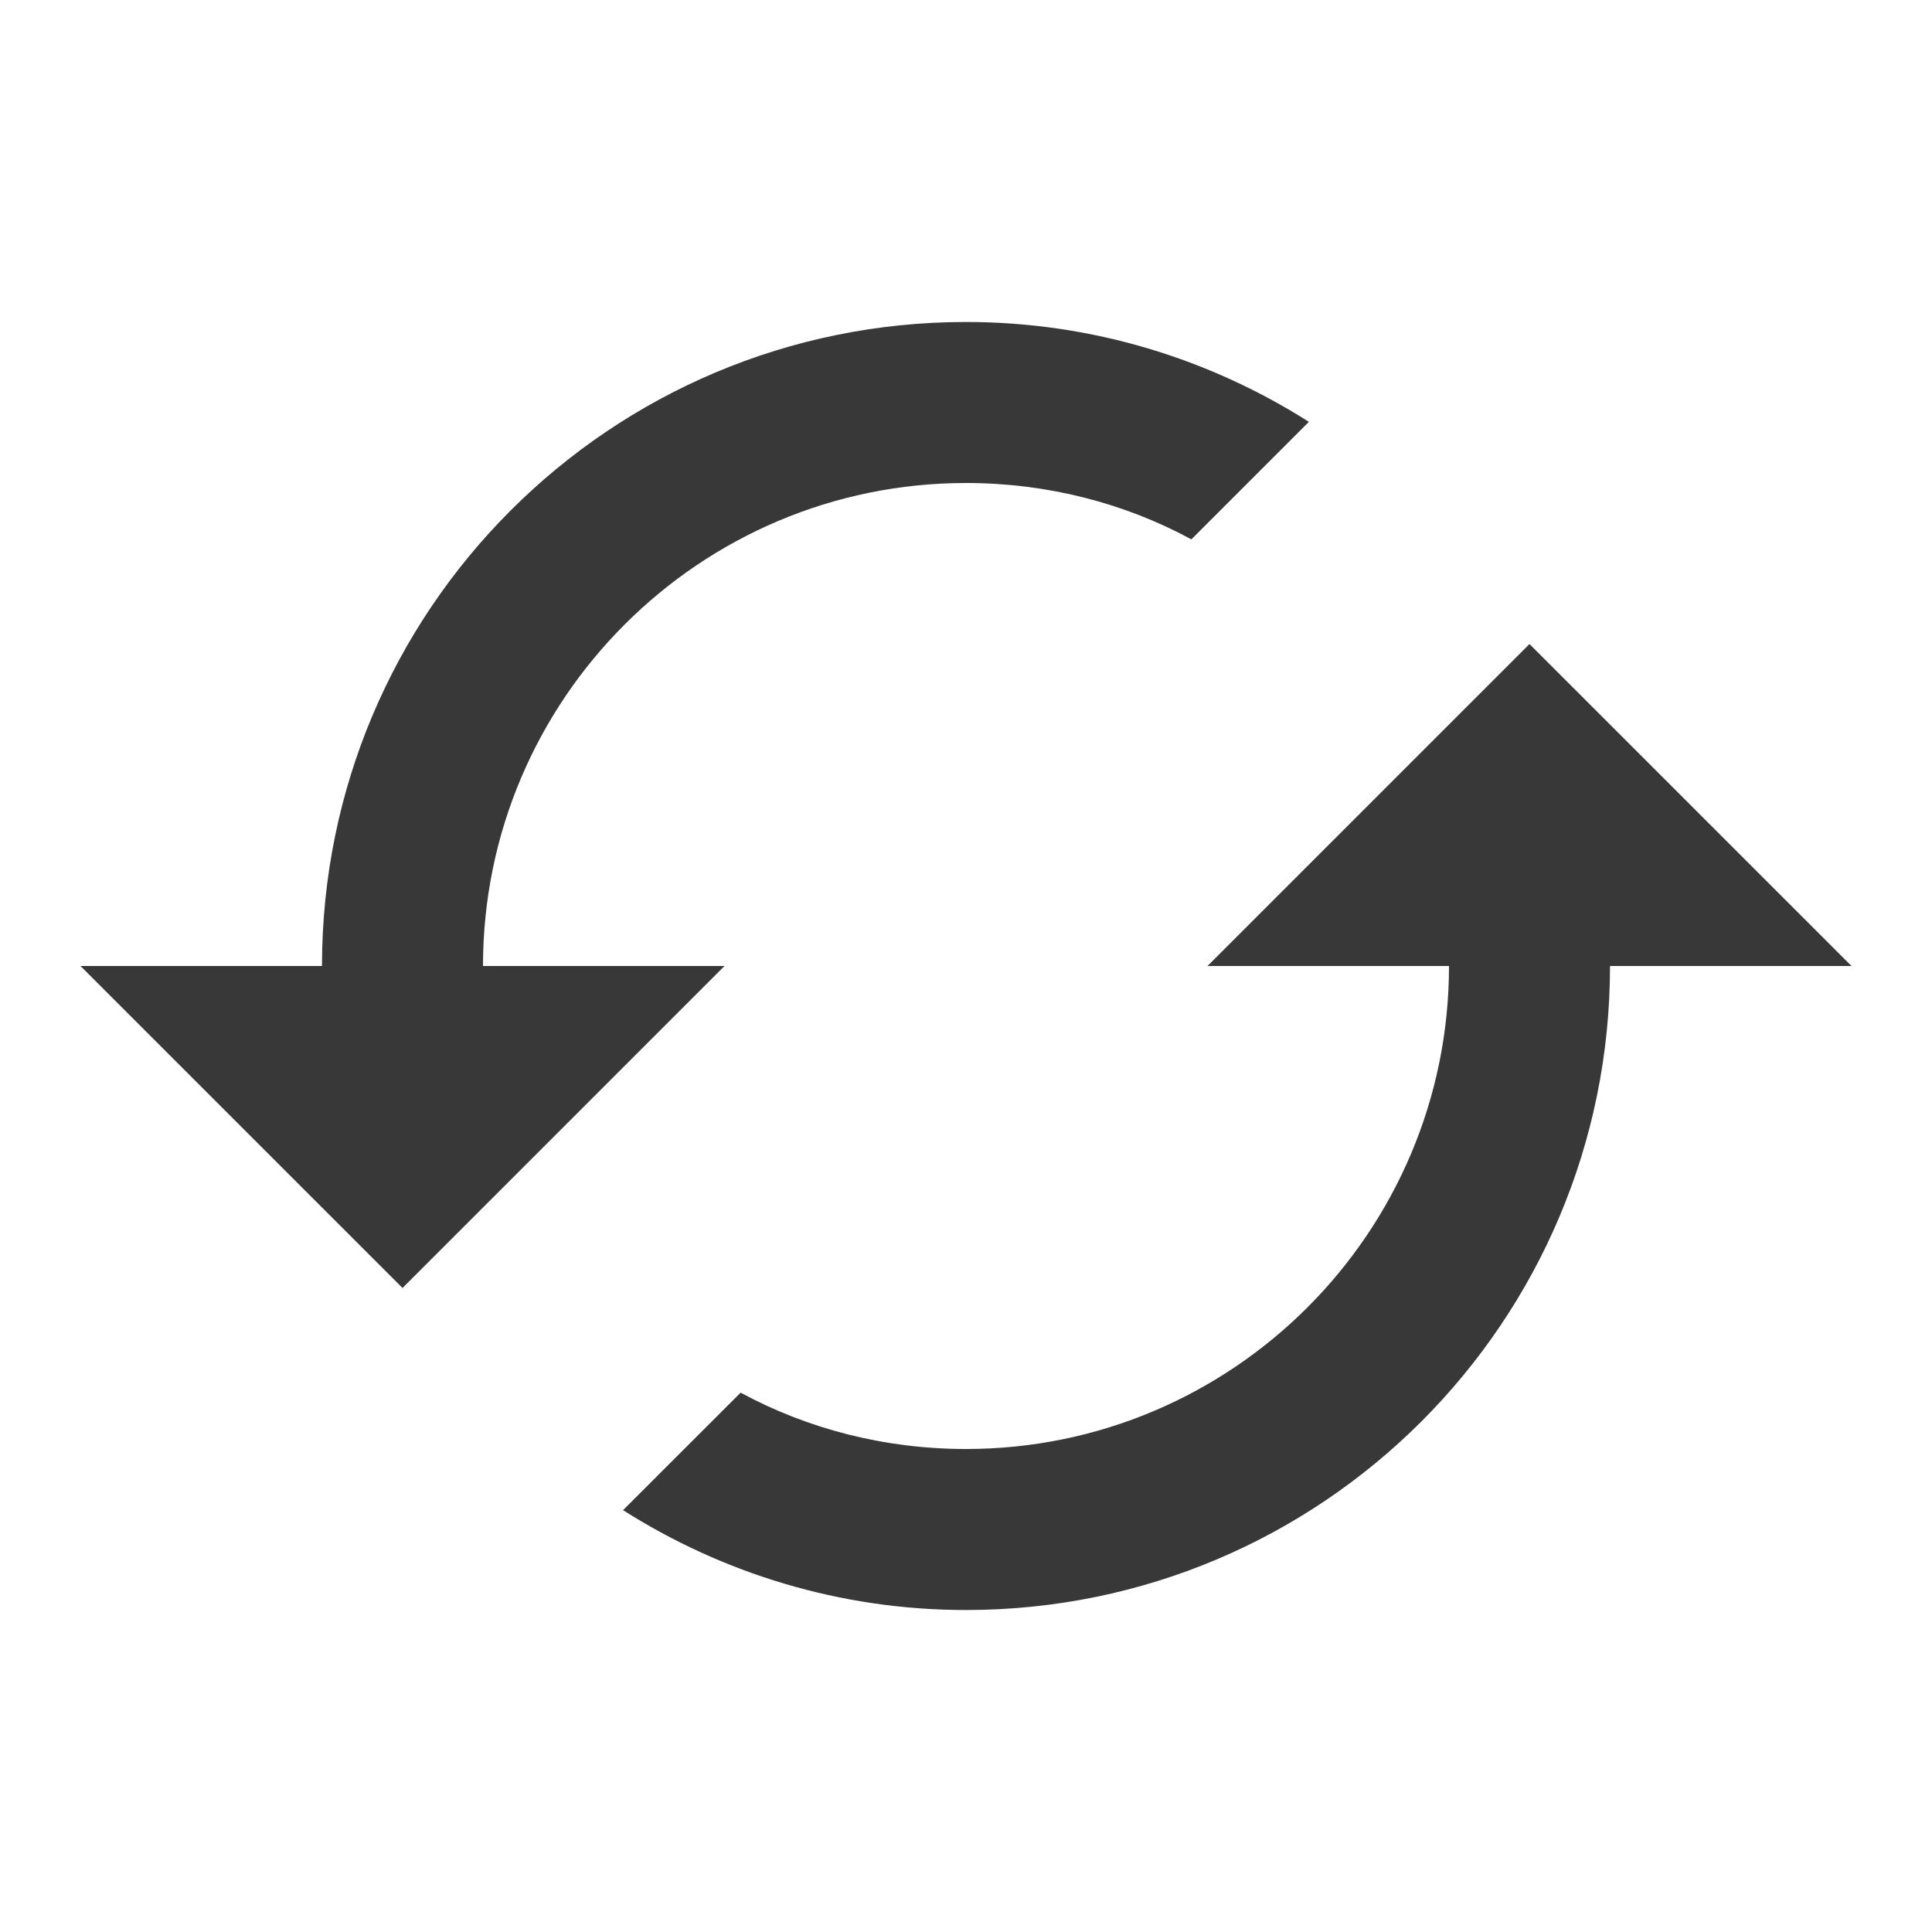 <svg width="35" height="35" viewBox="0 0 35 35" fill="none" xmlns="http://www.w3.org/2000/svg">
<path d="M27.708 11.667L21.875 17.5H26.25C26.25 22.327 22.327 26.25 17.5 26.25C16.027 26.25 14.627 25.885 13.417 25.229L11.287 27.358C13.081 28.496 15.21 29.167 17.5 29.167C23.946 29.167 29.167 23.946 29.167 17.5H33.542L27.708 11.667ZM8.75 17.5C8.75 12.673 12.673 8.75 17.5 8.75C18.973 8.75 20.373 9.115 21.583 9.771L23.712 7.642C21.919 6.504 19.79 5.833 17.5 5.833C11.054 5.833 5.833 11.054 5.833 17.5H1.458L7.292 23.333L13.125 17.5H8.75Z" fill="#383838"/>
</svg>
